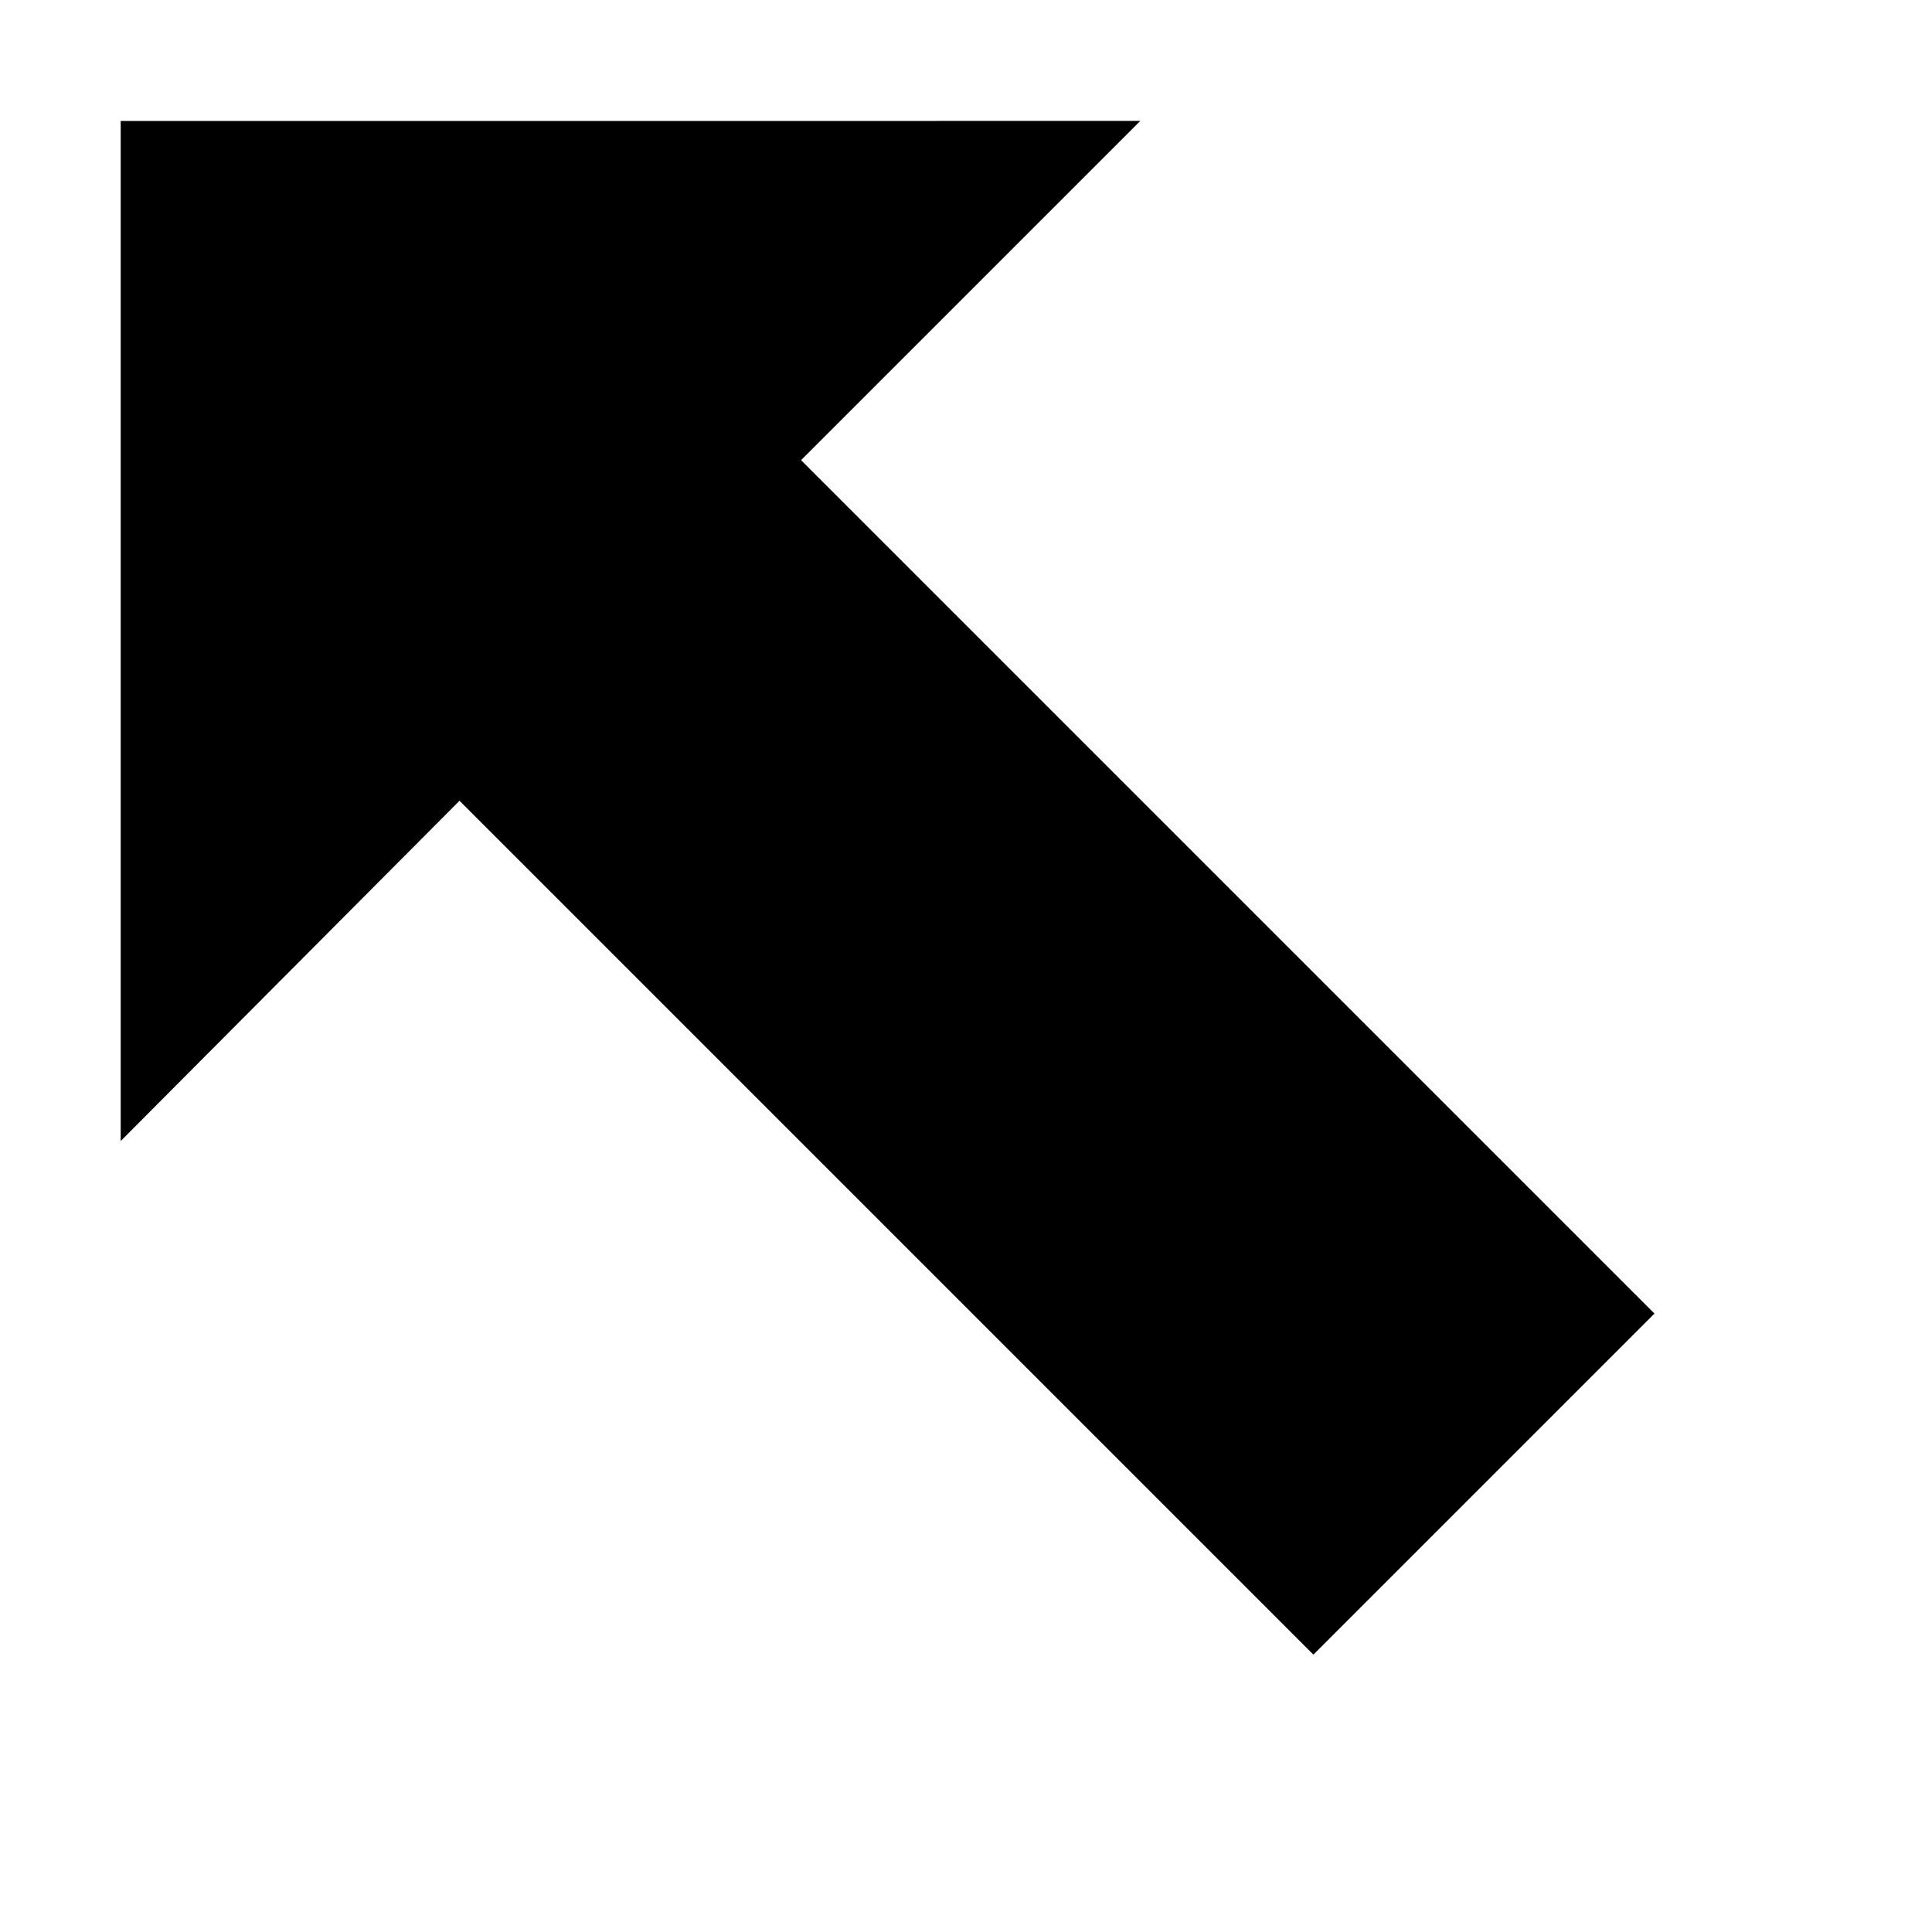 <?xml version="1.0" encoding="utf-8"?>
<!-- Generated by IcoMoon.io -->
<!DOCTYPE svg PUBLIC "-//W3C//DTD SVG 1.1//EN" "http://www.w3.org/Graphics/SVG/1.1/DTD/svg11.dtd">
<svg version="1.1" xmlns="http://www.w3.org/2000/svg" xmlns:xlink="http://www.w3.org/1999/xlink" width="32" height="32" viewBox="0 0 32 32">
<g id="icomoon-ignore">
</g>
<path d="M7.612 13.264l14.142 14.142 5.649-5.649-14.135-14.135 5.619-5.619-16.888 0.001v16.895l5.611-5.635z" fill="#000000"></path>
</svg>
